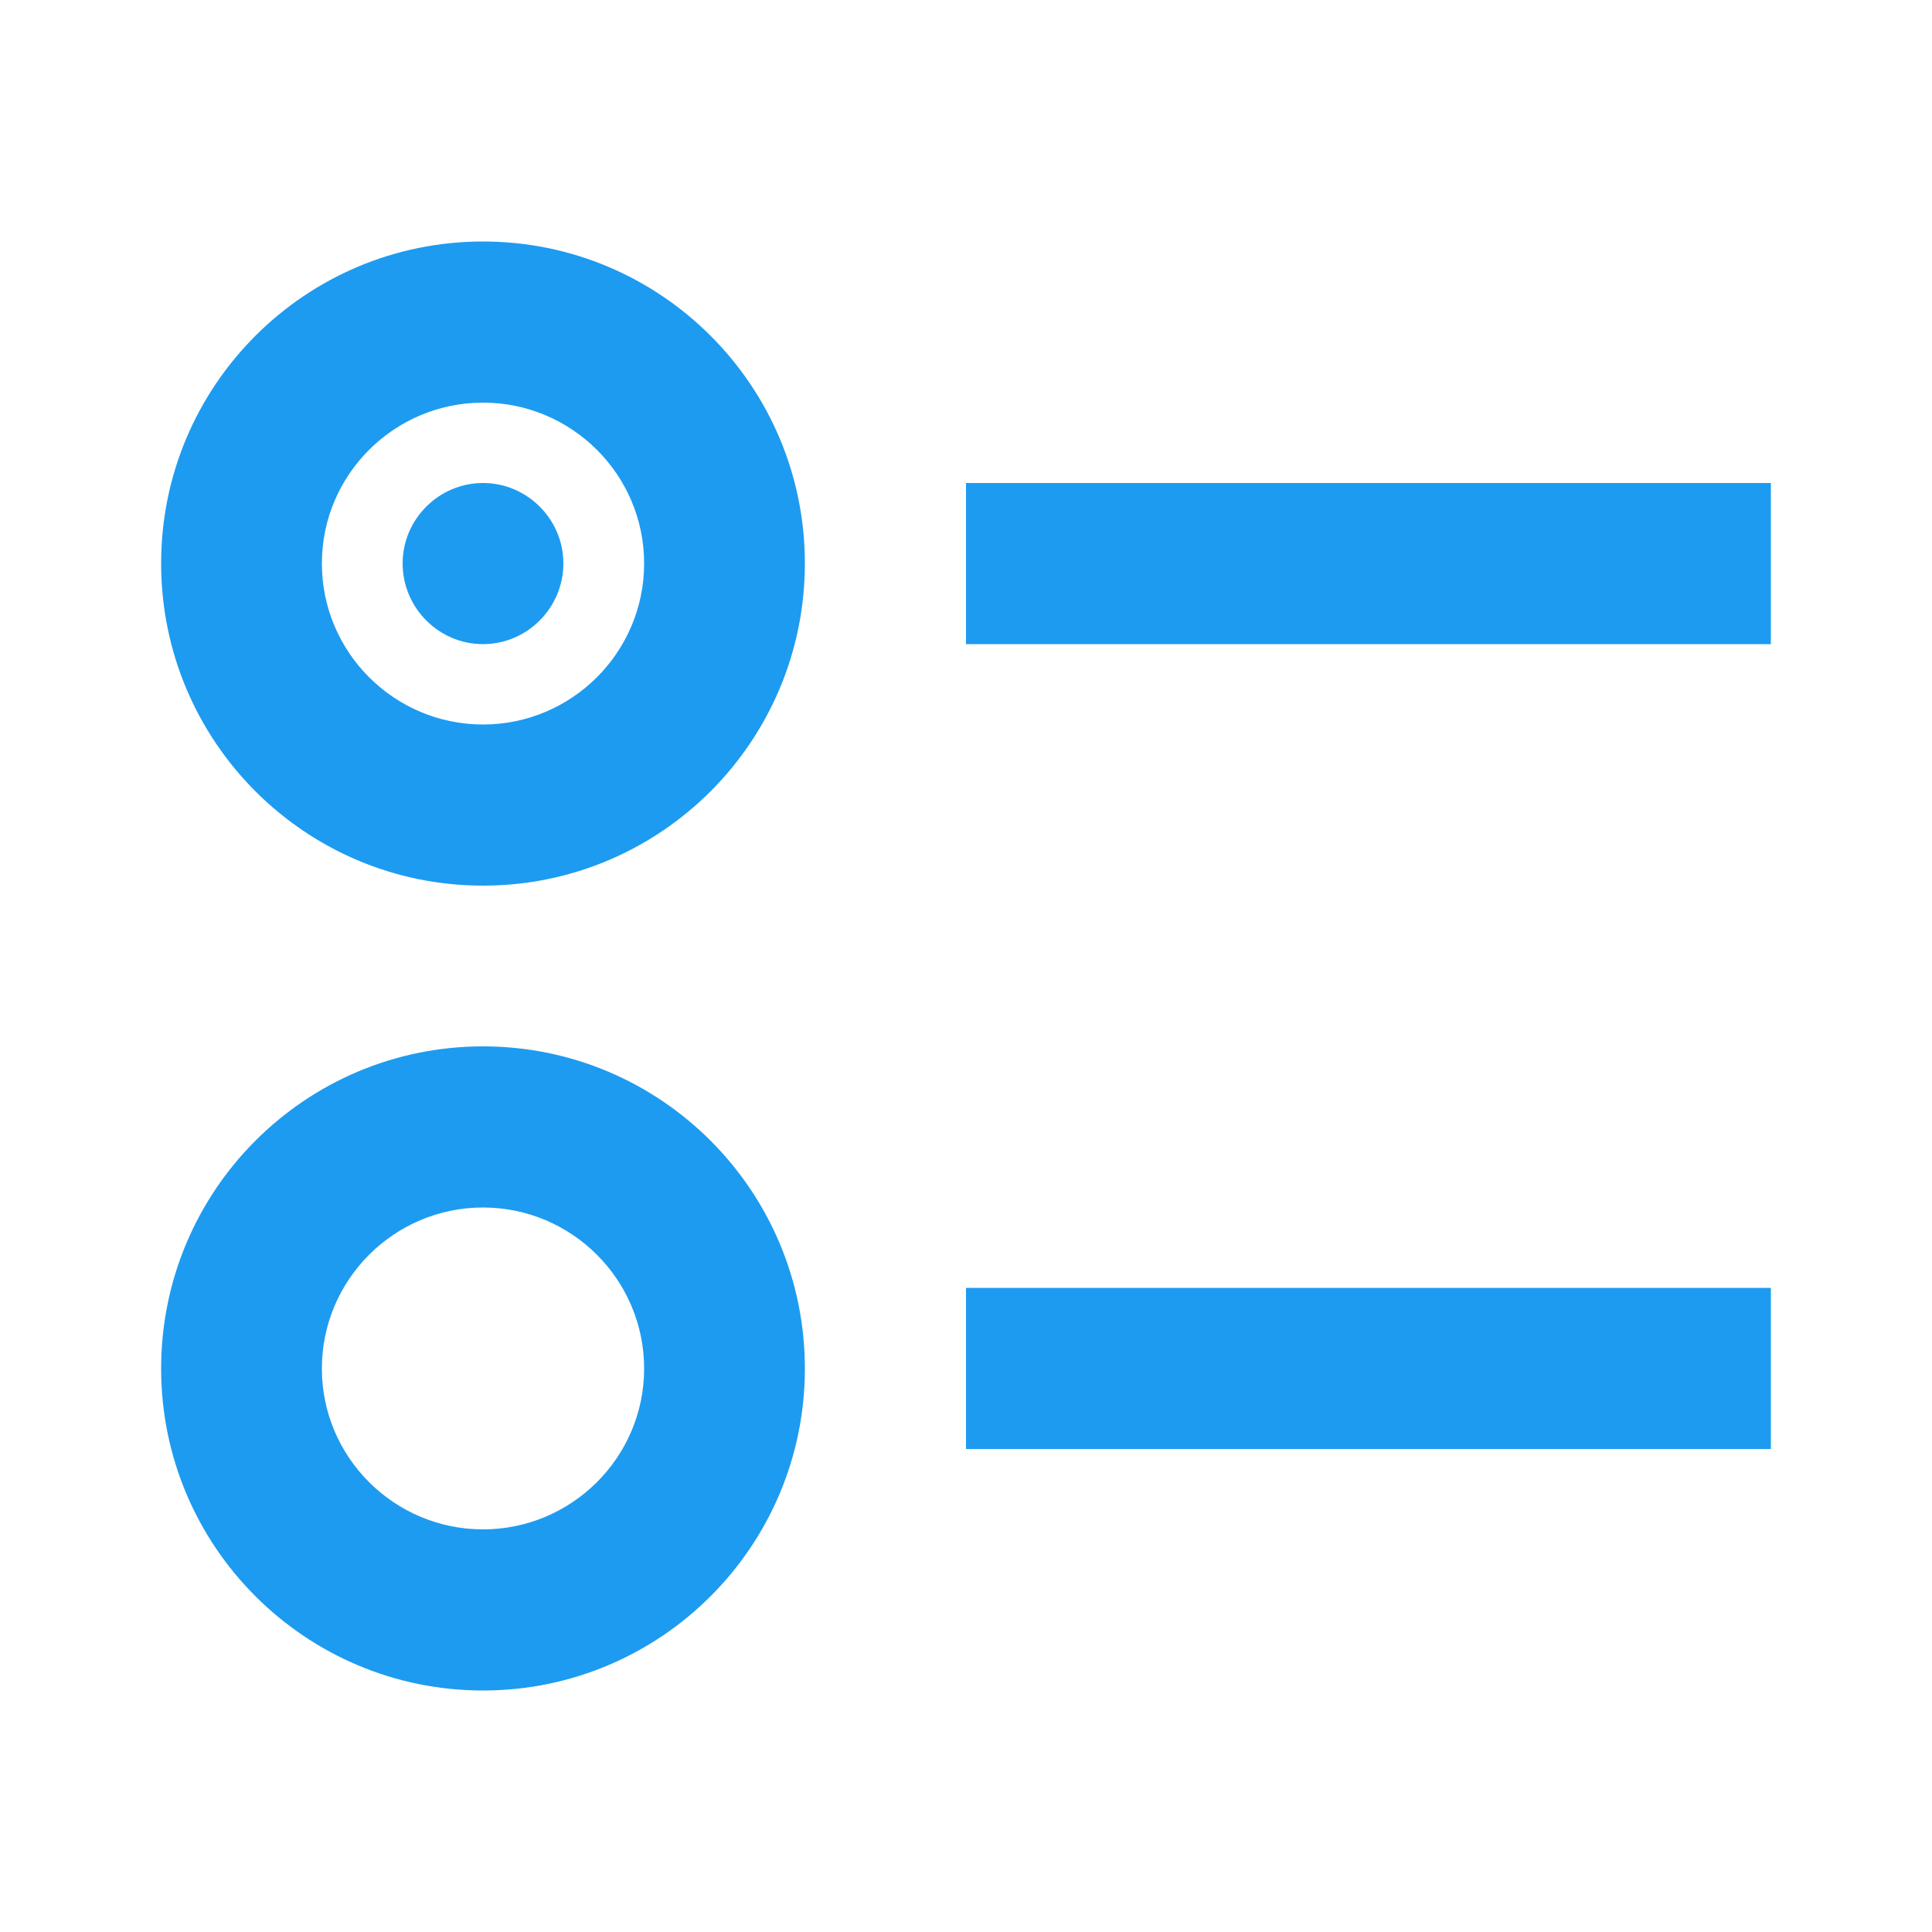 <?xml version="1.0" encoding="UTF-8"?>
<svg xmlns="http://www.w3.org/2000/svg" xmlns:xlink="http://www.w3.org/1999/xlink" width="20px" height="20px" viewBox="0 0 20 20" version="1.1">
<g id="surface1">
<path style=" stroke:none;fill-rule:nonzero;fill:rgb(11.373%,60.784%,94.118%);fill-opacity:1;" d="M 5 4.168 C 4.082 4.168 3.332 4.914 3.332 5.832 C 3.332 6.754 4.082 7.5 5 7.5 C 5.918 7.5 6.668 6.754 6.668 5.832 C 6.668 4.914 5.918 4.168 5 4.168 Z M 1.668 5.832 C 1.668 3.992 3.16 2.5 5 2.5 C 6.84 2.5 8.332 3.992 8.332 5.832 C 8.332 7.676 6.84 9.168 5 9.168 C 3.16 9.168 1.668 7.676 1.668 5.832 Z M 18.332 6.668 L 10 6.668 L 10 5 L 18.332 5 Z M 5 12.5 C 4.082 12.5 3.332 13.246 3.332 14.168 C 3.332 15.086 4.082 15.832 5 15.832 C 5.918 15.832 6.668 15.086 6.668 14.168 C 6.668 13.246 5.918 12.5 5 12.5 Z M 1.668 14.168 C 1.668 12.324 3.16 10.832 5 10.832 C 6.84 10.832 8.332 12.324 8.332 14.168 C 8.332 16.008 6.84 17.5 5 17.5 C 3.16 17.5 1.668 16.008 1.668 14.168 Z M 18.332 15 L 10 15 L 10 13.332 L 18.332 13.332 Z M 5.832 5.832 C 5.832 6.293 5.457 6.668 5 6.668 C 4.543 6.668 4.168 6.293 4.168 5.832 C 4.168 5.375 4.543 5 5 5 C 5.457 5 5.832 5.375 5.832 5.832 Z M 5.832 5.832 "/>
</g>
</svg>
